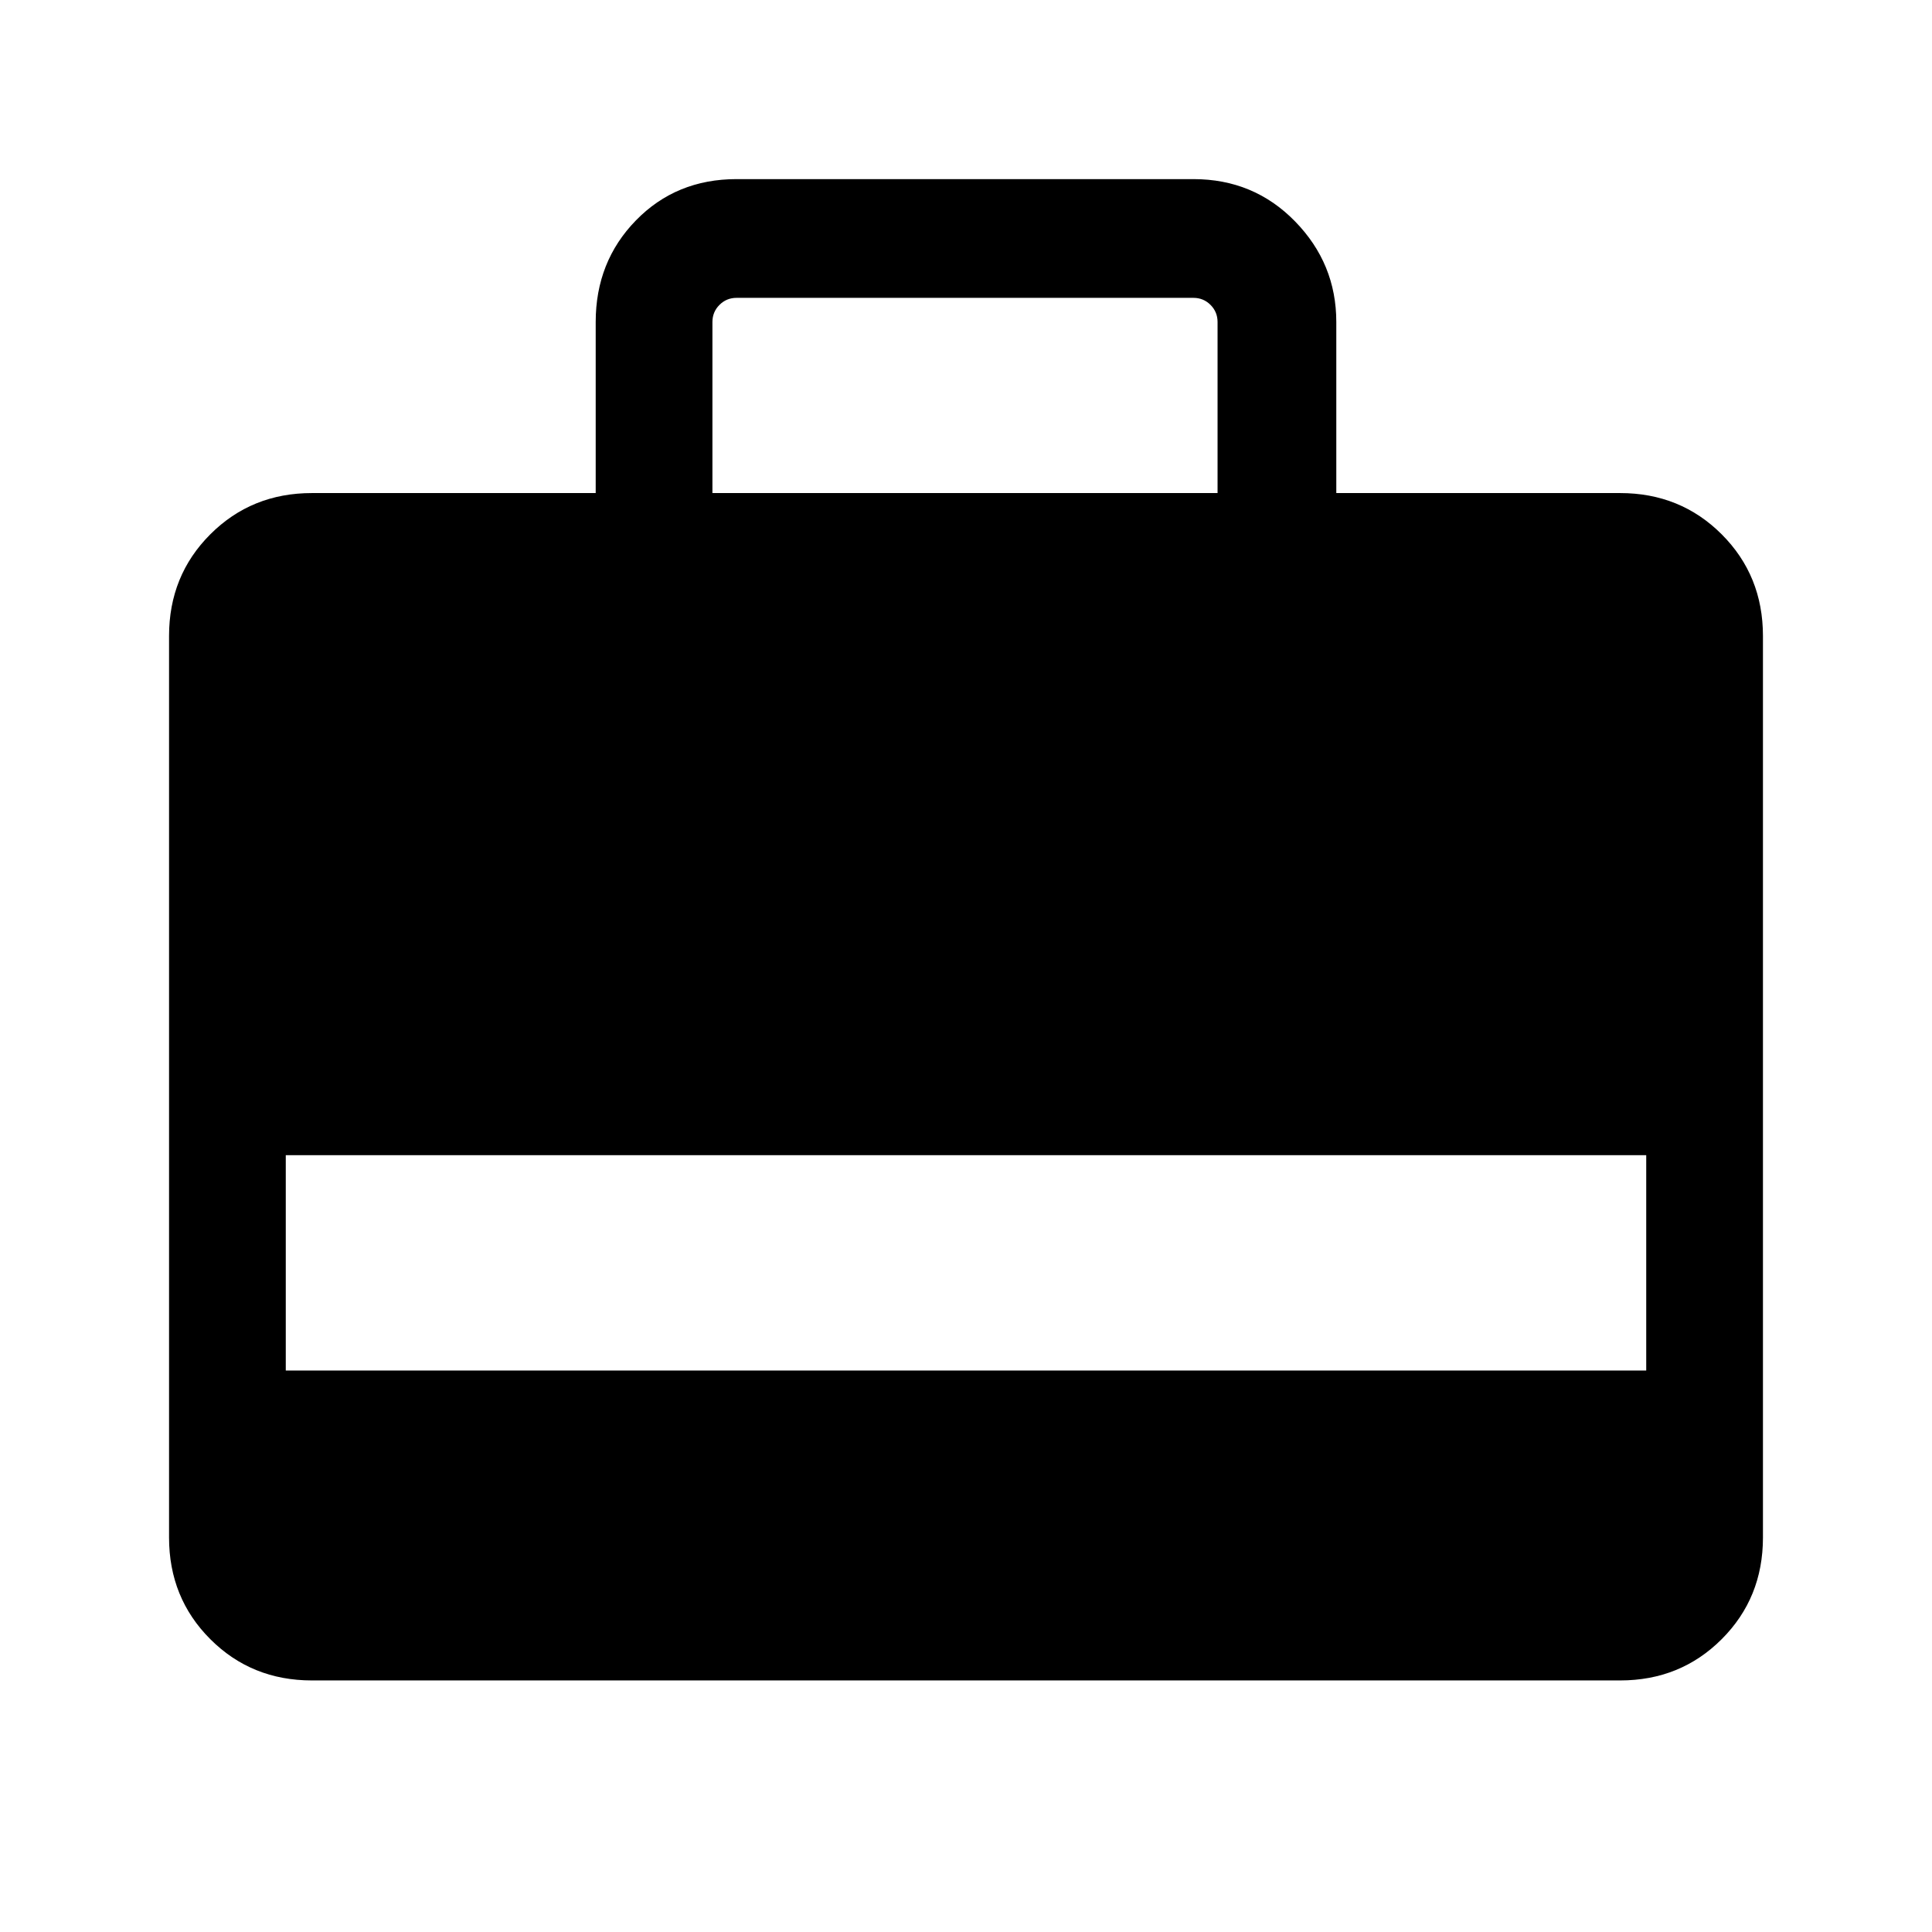 <svg xmlns="http://www.w3.org/2000/svg" height="48" width="48"><path d="M7.75 41.75Q6.25 41.75 5.225 40.725Q4.2 39.7 4.2 38.2V15.8Q4.2 14.3 5.225 13.275Q6.25 12.25 7.75 12.25H14.8V8Q14.8 6.5 15.8 5.475Q16.8 4.45 18.3 4.45H29.65Q31.15 4.45 32.175 5.5Q33.2 6.55 33.2 8V12.25H40.25Q41.75 12.25 42.775 13.275Q43.8 14.3 43.8 15.8V38.2Q43.8 39.7 42.775 40.725Q41.75 41.75 40.25 41.75ZM7.1 34.05H40.9V28.7H7.1ZM17.7 12.25H30.25V8Q30.25 7.75 30.075 7.575Q29.9 7.4 29.65 7.4H18.3Q18.05 7.4 17.875 7.575Q17.7 7.75 17.7 8Z"/></svg>